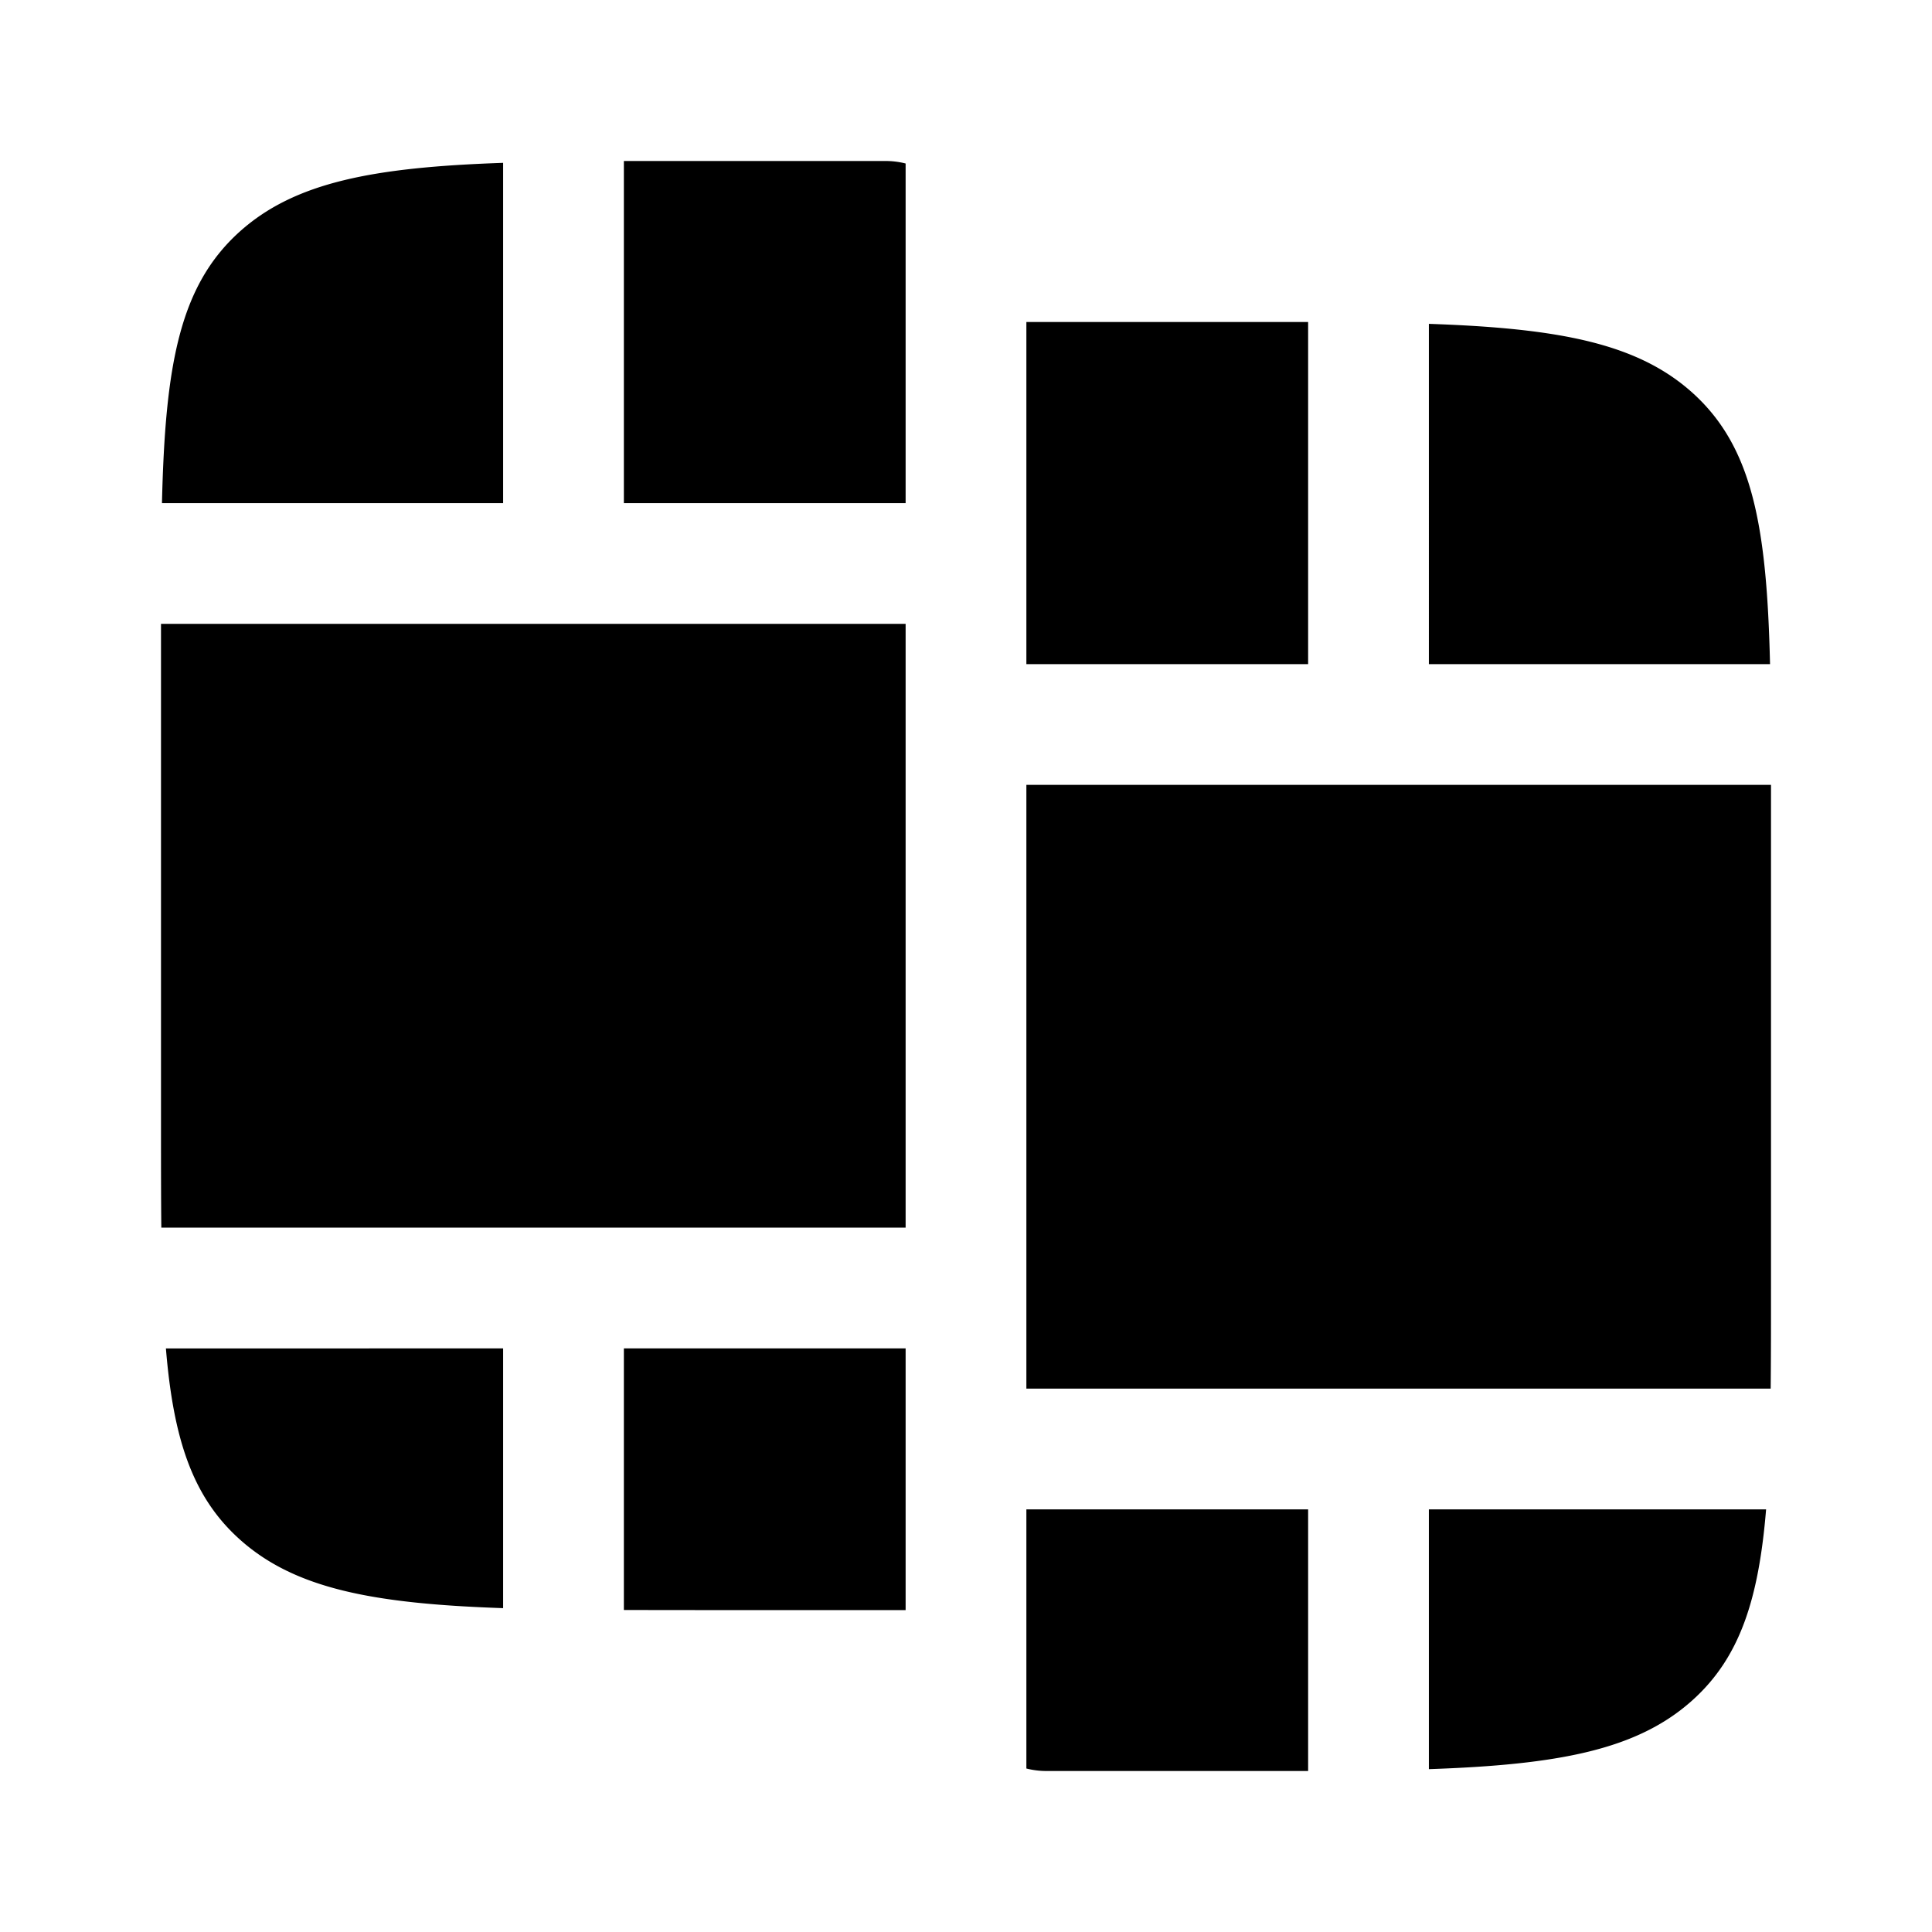 <svg viewBox="0 0 24 24"><path fill="currentColor" d="M11.25 2.031A1.002 1.002 0 0 0 11 2H7.75v4.25h3.5zm1.5 4.975V4h3.5v4.25h-3.5zm-1.5.744H2V14c0 .452 0 .867.004 1.25h9.246zm1.5 8.256V9.75H22V16c0 .452 0 .867-.004 1.25H12.75zm-1.5.744h-3.5V20l.917.001h2.583zm1.5 5.219A1 1 0 0 0 13 22h3.25v-3.25h-3.5zM6.25 2.023c-1.61.055-2.588.239-3.274.856c-.75.675-.924 1.666-.964 3.371H6.25zm11.5 6.227V4.023c1.61.055 2.588.239 3.274.856c.75.675.924 1.666.964 3.371zm4.19 10.5h-4.19v3.227c1.61-.055 2.588-.239 3.274-.856c.59-.53.823-1.256.915-2.37M6.25 16.75v3.227c-1.61-.055-2.588-.239-3.274-.856c-.59-.53-.823-1.256-.915-2.37z"/></svg>